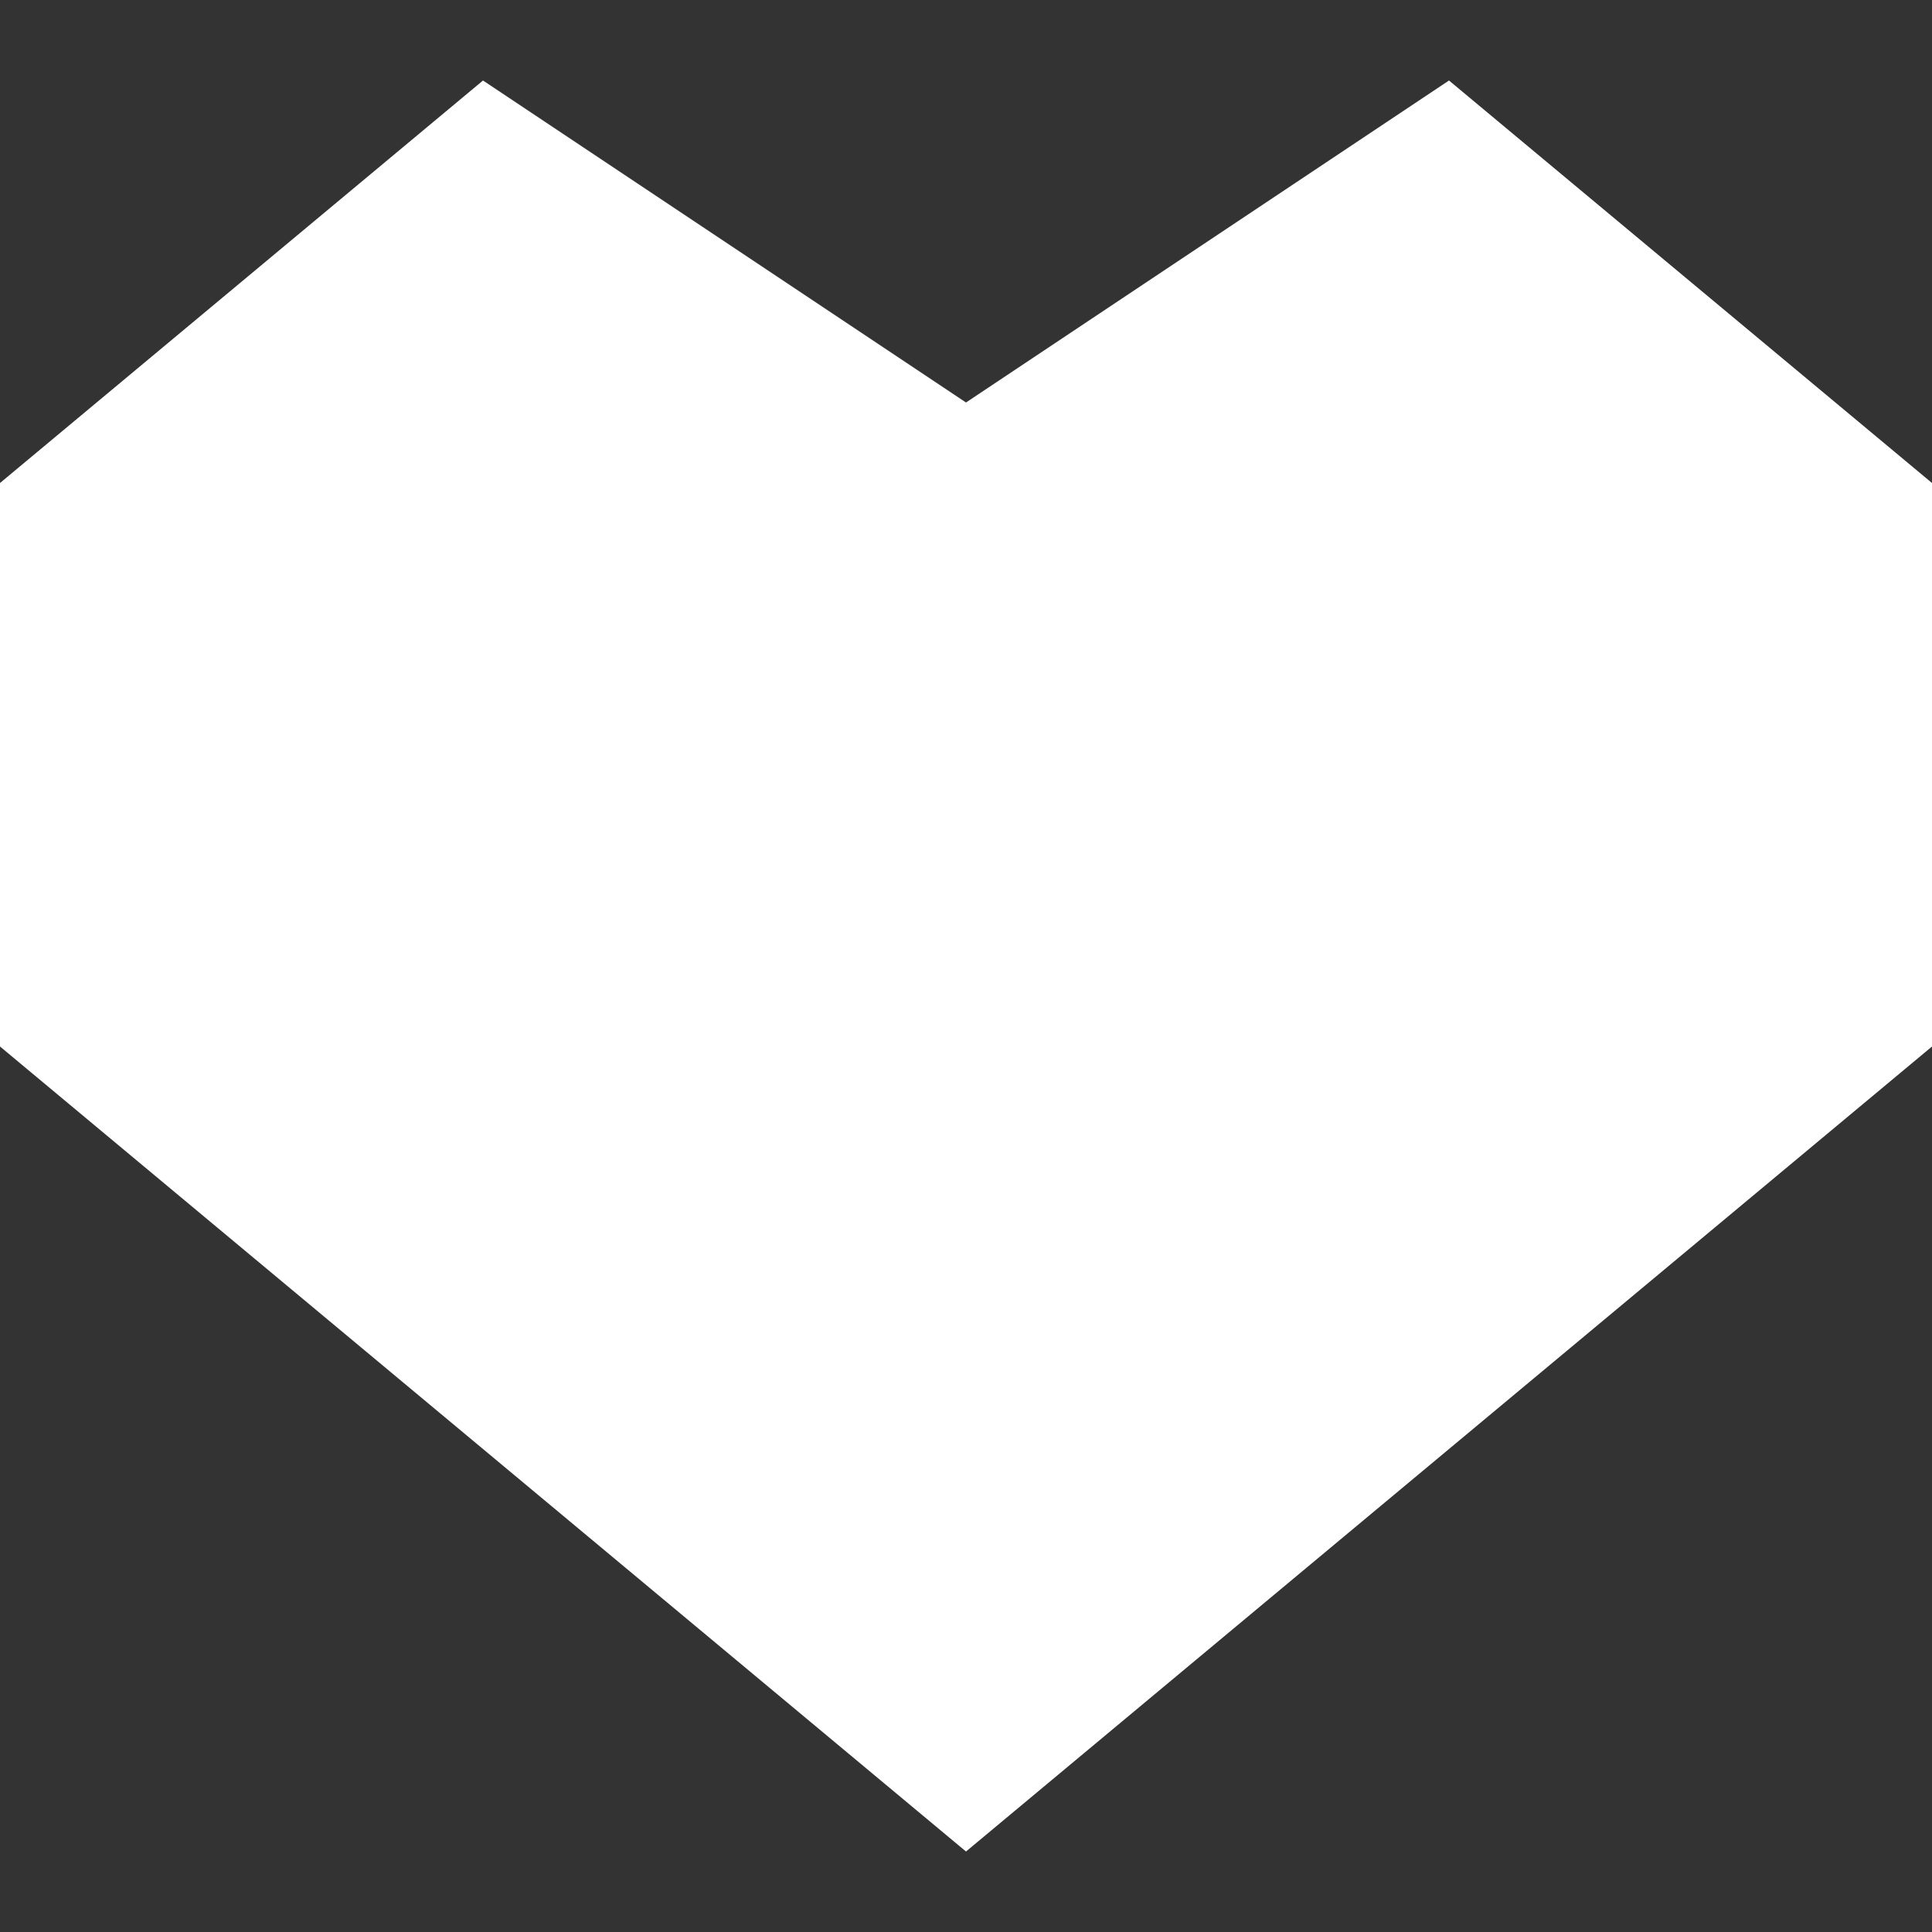 <svg xmlns="http://www.w3.org/2000/svg" width="24" height="24" viewBox="0 0 24 24"><rect x="0" y="0" width="24" height="24" fill="#333333" stroke="none"/><path fill="white" d="M18 1l-6 4-6-4-6 5v7l12 10 12-10v-7z"/></svg>